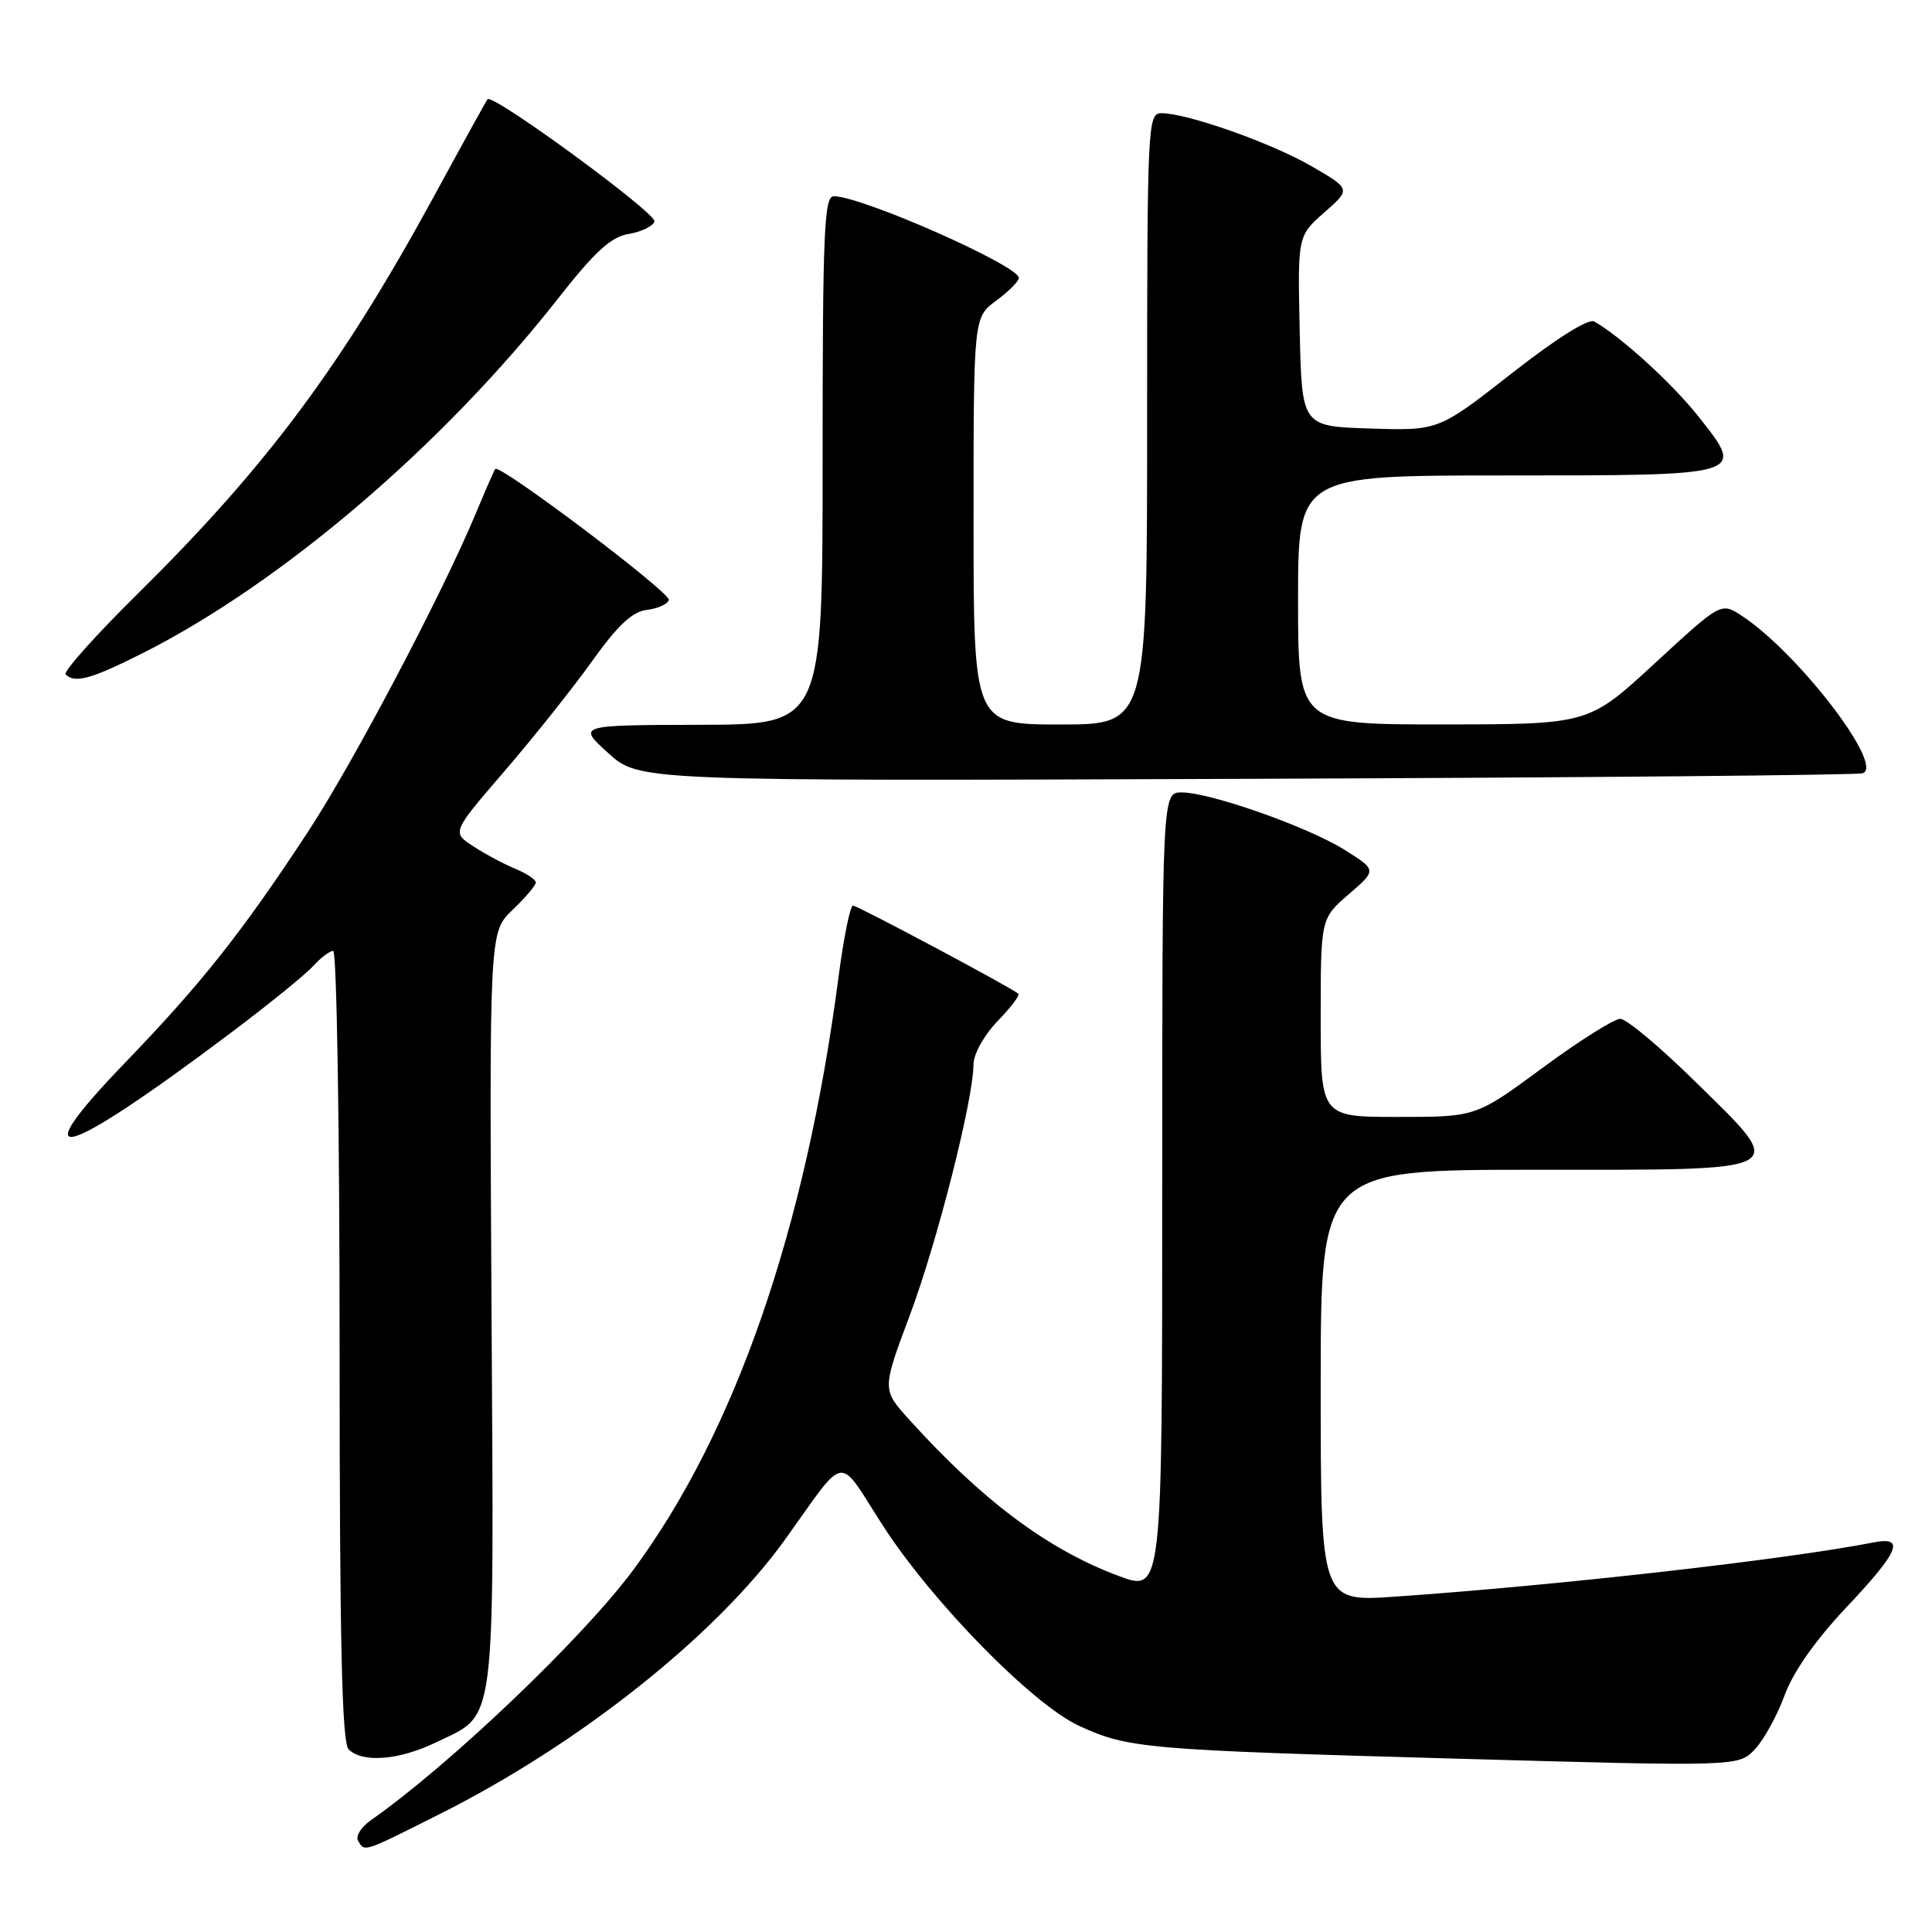 <?xml version="1.0" encoding="UTF-8" standalone="no"?>
<!DOCTYPE svg PUBLIC "-//W3C//DTD SVG 1.1//EN" "http://www.w3.org/Graphics/SVG/1.1/DTD/svg11.dtd" >
<svg xmlns="http://www.w3.org/2000/svg" xmlns:xlink="http://www.w3.org/1999/xlink" version="1.1" viewBox="0 0 256 256">
 <g >
 <path fill="currentColor"
d=" M 58.27 240.37 C 76.78 231.09 94.92 216.67 104.03 203.99 C 112.33 192.42 110.86 192.63 116.98 202.14 C 123.52 212.28 136.82 225.85 143.00 228.69 C 149.51 231.68 151.70 231.87 192.94 233.03 C 230.37 234.08 230.37 234.08 232.53 231.79 C 233.72 230.53 235.49 227.31 236.47 224.63 C 237.61 221.53 240.56 217.32 244.63 213.01 C 251.67 205.55 252.51 203.54 248.25 204.38 C 236.74 206.64 206.40 210.08 184.75 211.57 C 175.00 212.24 175.00 212.24 175.00 183.62 C 175.00 155.00 175.00 155.00 203.39 155.00 C 237.89 155.00 237.00 155.49 224.63 143.32 C 219.98 138.74 215.51 135.00 214.69 135.00 C 213.88 135.00 209.24 137.92 204.39 141.50 C 195.57 148.00 195.57 148.00 185.28 148.00 C 175.00 148.00 175.00 148.00 175.00 134.86 C 175.00 121.71 175.00 121.71 178.71 118.50 C 182.43 115.29 182.43 115.29 178.23 112.65 C 173.41 109.60 160.37 105.00 156.57 105.00 C 154.00 105.00 154.00 105.00 154.00 157.99 C 154.00 210.97 154.00 210.97 148.25 208.83 C 138.87 205.34 130.19 198.86 120.47 188.10 C 116.87 184.12 116.87 184.12 120.54 174.32 C 124.19 164.58 128.97 145.74 128.99 141.05 C 129.00 139.66 130.38 137.18 132.18 135.31 C 133.93 133.51 135.17 131.87 134.93 131.67 C 133.86 130.78 113.63 120.00 113.03 120.00 C 112.65 120.00 111.78 124.29 111.10 129.53 C 106.74 162.85 97.42 189.76 83.93 208.00 C 77.26 217.02 59.54 233.92 49.14 241.19 C 47.84 242.10 47.08 243.33 47.45 243.92 C 48.37 245.41 47.97 245.54 58.27 240.37 Z  M 57.74 230.89 C 65.85 226.96 65.45 230.07 65.13 173.61 C 64.84 123.50 64.84 123.50 67.92 120.56 C 69.61 118.95 71.00 117.31 71.00 116.93 C 71.00 116.55 69.76 115.73 68.24 115.10 C 66.73 114.47 64.22 113.13 62.68 112.12 C 59.87 110.28 59.87 110.28 66.91 102.11 C 70.77 97.62 76.00 91.06 78.51 87.53 C 81.86 82.85 83.79 81.04 85.72 80.81 C 87.16 80.64 88.47 80.05 88.63 79.50 C 88.90 78.55 66.17 61.40 65.62 62.14 C 65.47 62.34 64.32 64.97 63.06 68.00 C 58.62 78.66 46.81 101.08 40.80 110.23 C 32.10 123.49 26.75 130.25 16.72 140.66 C 2.64 155.25 8.13 153.75 30.58 136.86 C 35.57 133.11 40.48 129.13 41.48 128.02 C 42.49 126.91 43.69 126.00 44.15 126.00 C 44.62 126.00 45.00 149.53 45.00 178.30 C 45.00 217.64 45.30 230.90 46.20 231.80 C 48.02 233.62 52.87 233.24 57.74 230.89 Z  M 246.82 102.46 C 249.75 101.46 238.20 86.43 230.77 81.58 C 228.04 79.80 228.04 79.80 219.27 87.89 C 210.50 95.98 210.50 95.98 191.25 95.99 C 172.00 96.00 172.00 96.00 172.00 79.50 C 172.00 63.00 172.00 63.00 199.38 63.00 C 231.45 63.00 231.27 63.05 225.11 55.26 C 221.63 50.85 214.83 44.64 211.25 42.60 C 210.49 42.16 206.22 44.84 200.30 49.48 C 190.61 57.07 190.61 57.07 181.56 56.78 C 172.50 56.50 172.50 56.50 172.22 43.88 C 171.94 31.26 171.94 31.26 175.48 28.15 C 179.01 25.05 179.01 25.05 173.76 22.01 C 168.39 18.91 157.30 15.00 153.89 15.00 C 152.07 15.00 152.00 16.42 152.00 55.50 C 152.00 96.00 152.00 96.00 140.50 96.00 C 129.00 96.00 129.00 96.00 129.00 69.03 C 129.00 42.06 129.00 42.06 132.00 39.84 C 133.65 38.62 135.00 37.27 135.00 36.83 C 135.00 35.19 114.18 26.00 110.48 26.00 C 109.20 26.00 109.00 30.80 109.00 61.00 C 109.00 96.00 109.00 96.00 92.75 96.04 C 76.50 96.08 76.50 96.08 80.60 99.79 C 84.69 103.50 84.69 103.50 165.10 103.20 C 209.32 103.04 246.09 102.71 246.82 102.46 Z  M 18.84 86.58 C 37.27 77.30 58.66 59.04 73.99 39.50 C 78.84 33.32 80.96 31.39 83.30 31.00 C 84.97 30.73 86.51 29.98 86.72 29.35 C 87.07 28.30 65.25 12.32 64.60 13.15 C 64.44 13.34 61.25 19.12 57.51 26.00 C 45.26 48.48 35.31 61.83 18.31 78.61 C 12.67 84.18 8.35 89.01 8.70 89.36 C 9.91 90.58 12.09 89.98 18.84 86.58 Z "/>
</g>
</svg>